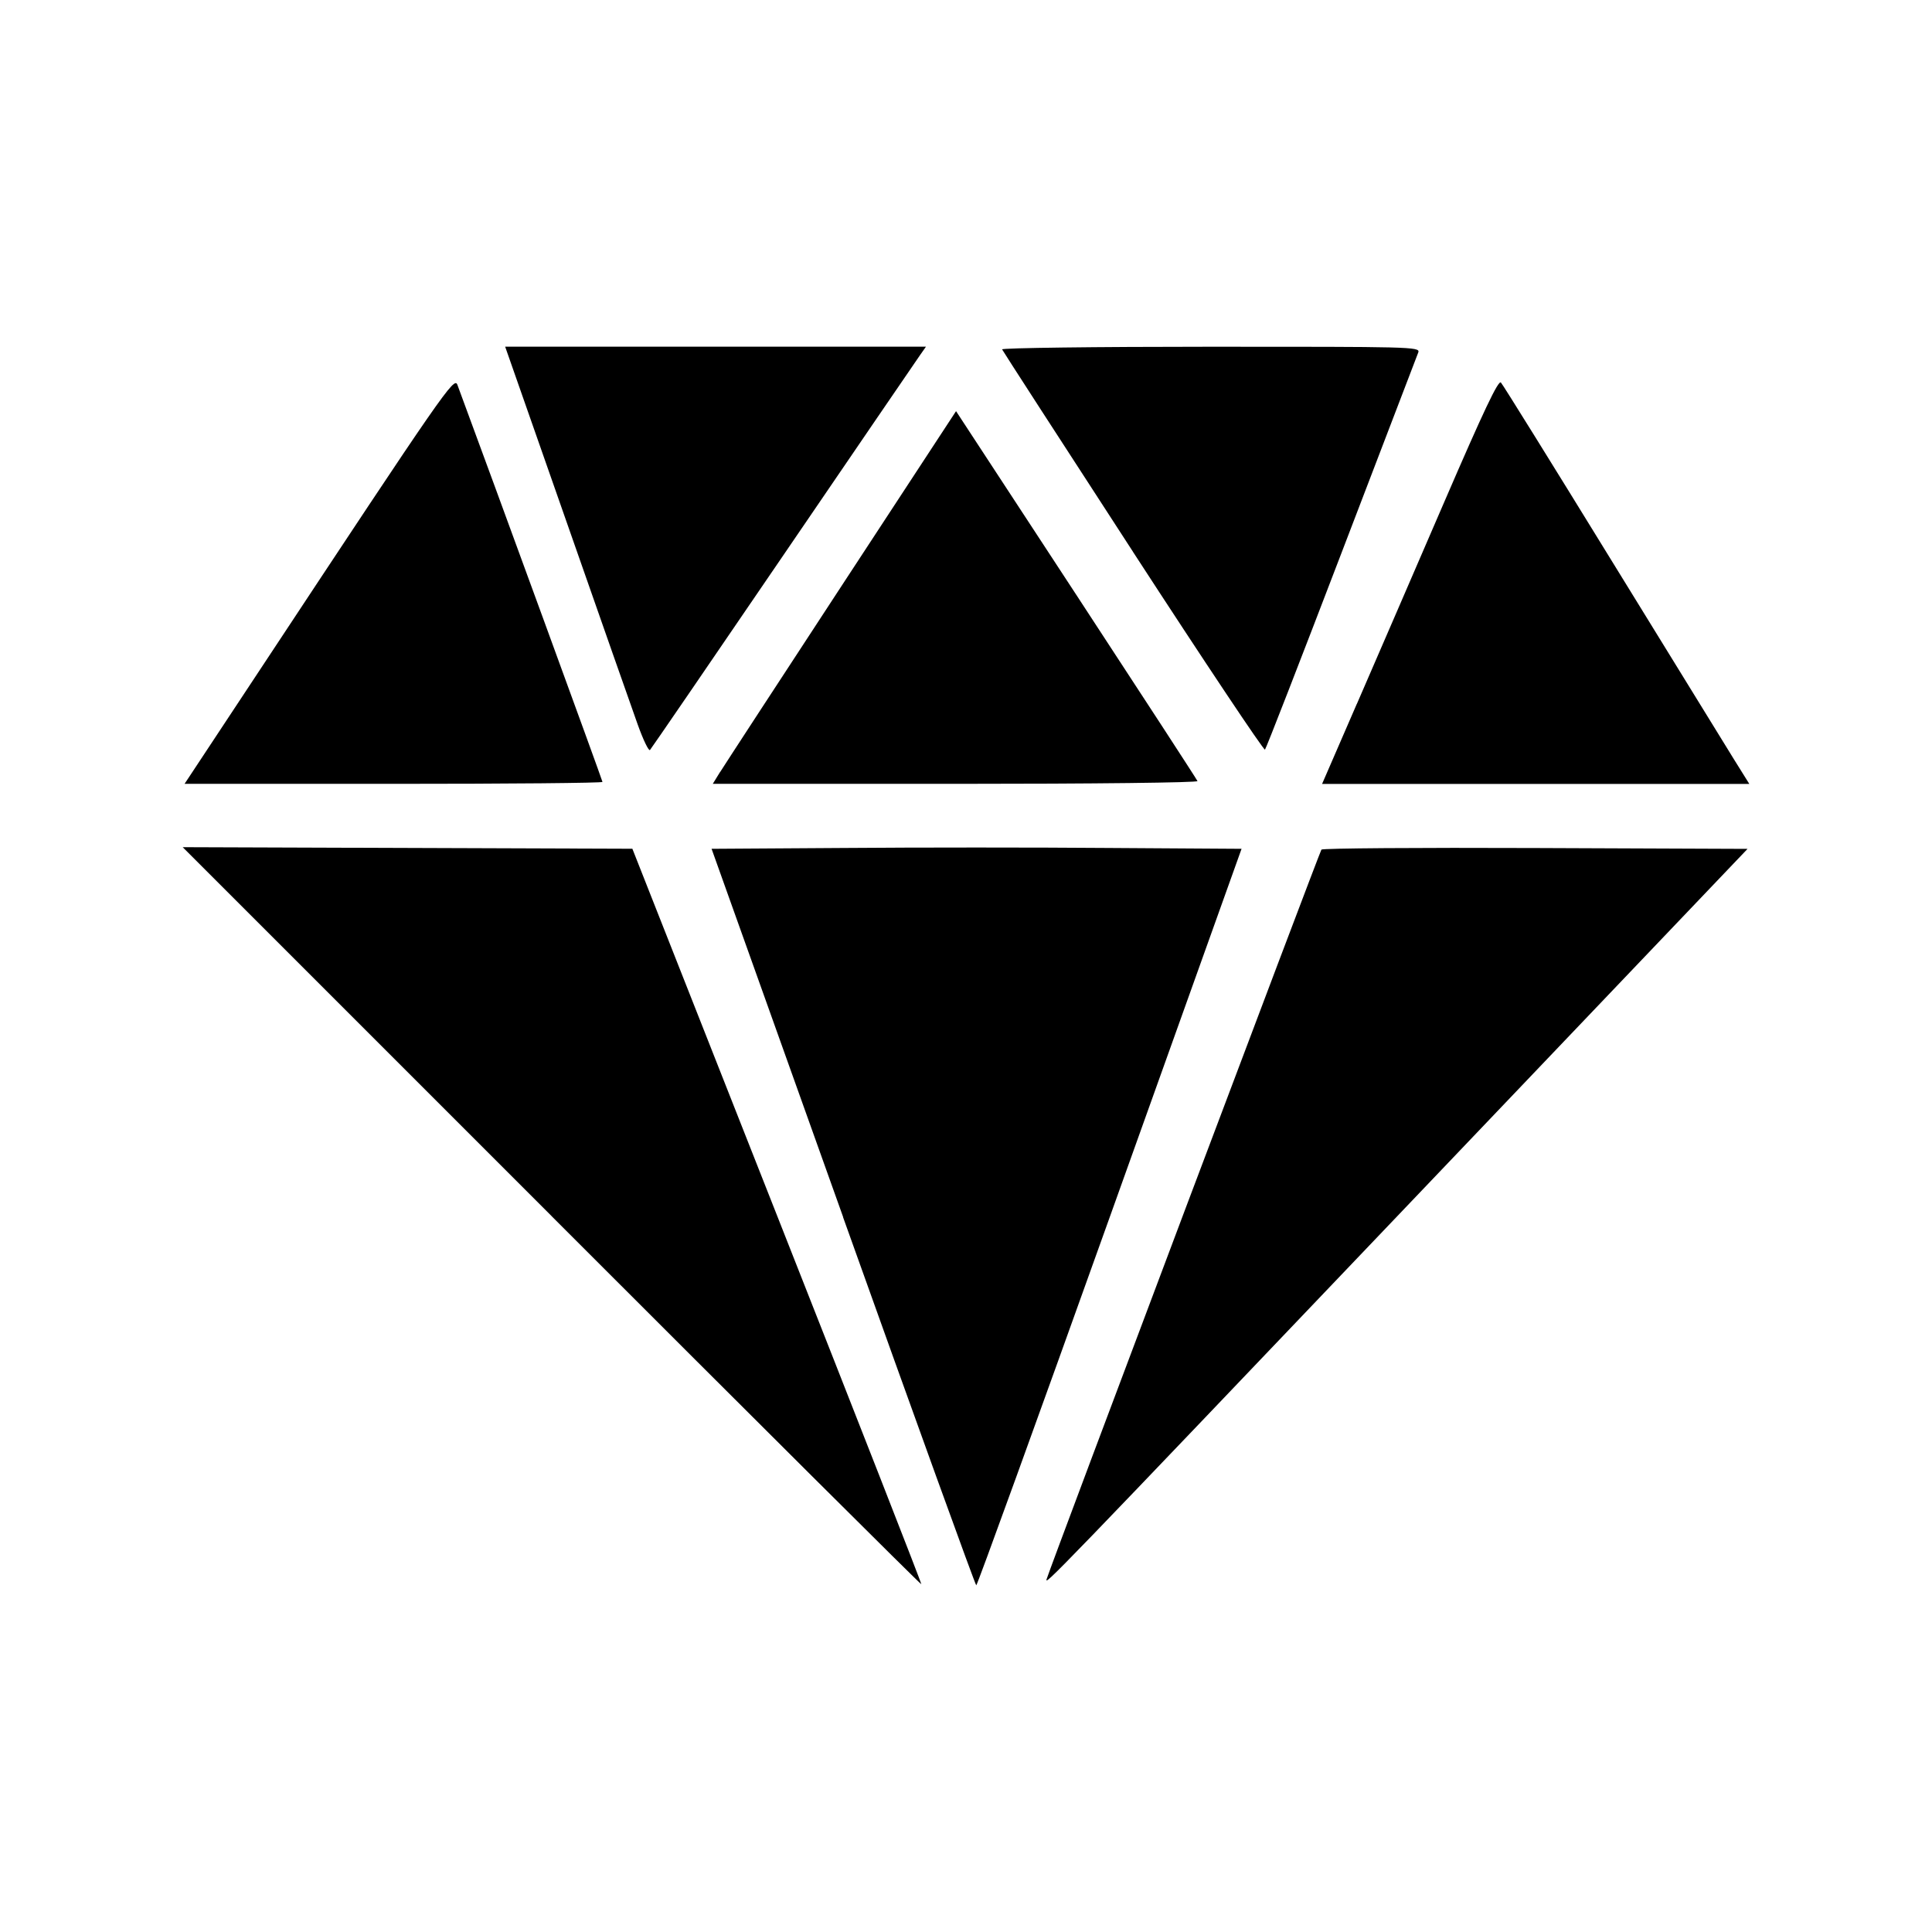 <?xml version="1.0" encoding="UTF-8" standalone="no"?>
<!-- Created with Inkscape (http://www.inkscape.org/) -->

<svg
   xmlns:dc="http://purl.org/dc/elements/1.1/"
   xmlns:cc="http://creativecommons.org/ns#"
   xmlns:rdf="http://www.w3.org/1999/02/22-rdf-syntax-ns#"
   xmlns:svg="http://www.w3.org/2000/svg"
   xmlns="http://www.w3.org/2000/svg"
   version="1.1"
   width="32"
   height="32"
   id="svg8082">
  <defs
     id="defs8084" />
  <g
     id="layer1">
    <path
       d="m 11.928,12.787 c 0.067,-0.108 0.973,-1.497 2.014,-3.087 l 1.893,-2.89 1.991,3.041 C 18.921,11.523 19.825,12.912 19.834,12.937 c 0.01,0.026 -1.723,0.046 -4.005,0.046 l -4.023,0 0.121,-0.197 0,0 z"
       id="path7772"
       style="fill:#000000;fill-opacity:1;fill-rule:evenodd;stroke:#000000;stroke-width:0.052;stroke-opacity:0" />
    <path
       d="M 10.563,12.002 C 10.472,11.748 9.941,10.236 9.383,8.641 l -1.016,-2.899 3.485,0 3.485,0 -0.101,0.144 c -0.056,0.079 -1.076,1.573 -2.267,3.319 C 11.779,10.951 10.787,12.399 10.766,12.422 c -0.021,0.023 -0.112,-0.166 -0.203,-0.42 z"
       id="path7774"
       style="fill:#000000;fill-opacity:1;fill-rule:evenodd;stroke:#000000;stroke-width:0.052;stroke-opacity:0" />
    <path
       d="M 4.331,11.055 C 7.369,6.456 7.524,6.233 7.576,6.374 8.18,8.004 9.979,12.928 9.979,12.951 c 0,0.018 -1.557,0.032 -3.461,0.032 l -3.461,0 1.274,-1.928 z"
       id="path7776"
       style="fill:#000000;fill-opacity:1;fill-rule:evenodd;stroke:#000000;stroke-width:0.052;stroke-opacity:0" />
    <path
       d="m 9.137,20.143 -6.111,-6.111 3.724,0.013 3.724,0.013 2.4,6.084 c 1.32,3.346 2.394,6.09 2.386,6.098 -0.007,0.01 -2.764,-2.736 -6.124,-6.097 l 0,0 z"
       id="path7778"
       style="fill:#000000;fill-opacity:1;fill-rule:evenodd;stroke:#000000;stroke-width:0.052;stroke-opacity:0" />
    <path
       d="m 13.965,20.158 -2.179,-6.099 2.192,-0.014 c 1.206,-0.01 3.181,-0.01 4.389,0 l 2.197,0.014 -2.183,6.1 c -1.201,3.355 -2.195,6.099 -2.211,6.099 -0.015,-5e-4 -1.008,-2.745 -2.207,-6.1 l 0,0 z"
       id="path7780"
       style="fill:#000000;fill-opacity:1;fill-rule:evenodd;stroke:#000000;stroke-width:0.052;stroke-opacity:0" />
    <path
       d="m 17.336,26.154 c 0.087,-0.275 4.523,-12.05 4.551,-12.082 0.019,-0.022 1.615,-0.034 3.547,-0.026 l 3.511,0.014 -5.554,5.824 c -6.004,6.296 -6.092,6.387 -6.055,6.27 z"
       id="path7782"
       style="fill:#000000;fill-opacity:1;fill-rule:evenodd;stroke:#000000;stroke-width:0.052;stroke-opacity:0" />
    <path
       d="m 22.474,11.659 c 0.316,-0.729 0.97,-2.238 1.452,-3.355 0.648,-1.5 0.891,-2.013 0.934,-1.968 0.032,0.034 0.856,1.361 1.832,2.948 C 27.668,10.871 28.581,12.353 28.72,12.577 l 0.254,0.407 -3.538,0 -3.538,0 0.575,-1.325 0,0 z"
       id="path7784"
       style="fill:#000000;fill-opacity:1;fill-rule:evenodd;stroke:#000000;stroke-width:0.052;stroke-opacity:0" />
    <path
       d="m 18.767,9.141 c -1.183,-1.821 -2.159,-3.33 -2.169,-3.354 -0.01,-0.024 1.545,-0.044 3.456,-0.044 3.286,0 3.471,0 3.438,0.092 -0.02,0.051 -0.591,1.544 -1.271,3.319 C 21.542,10.928 20.971,12.397 20.952,12.416 c -0.018,0.02 -1.002,-1.454 -2.185,-3.274 z"
       id="path7786"
       style="fill:#000000;fill-opacity:1;fill-rule:evenodd;stroke:#000000;stroke-width:0.052;stroke-opacity:0" />
  </g>
</svg>
